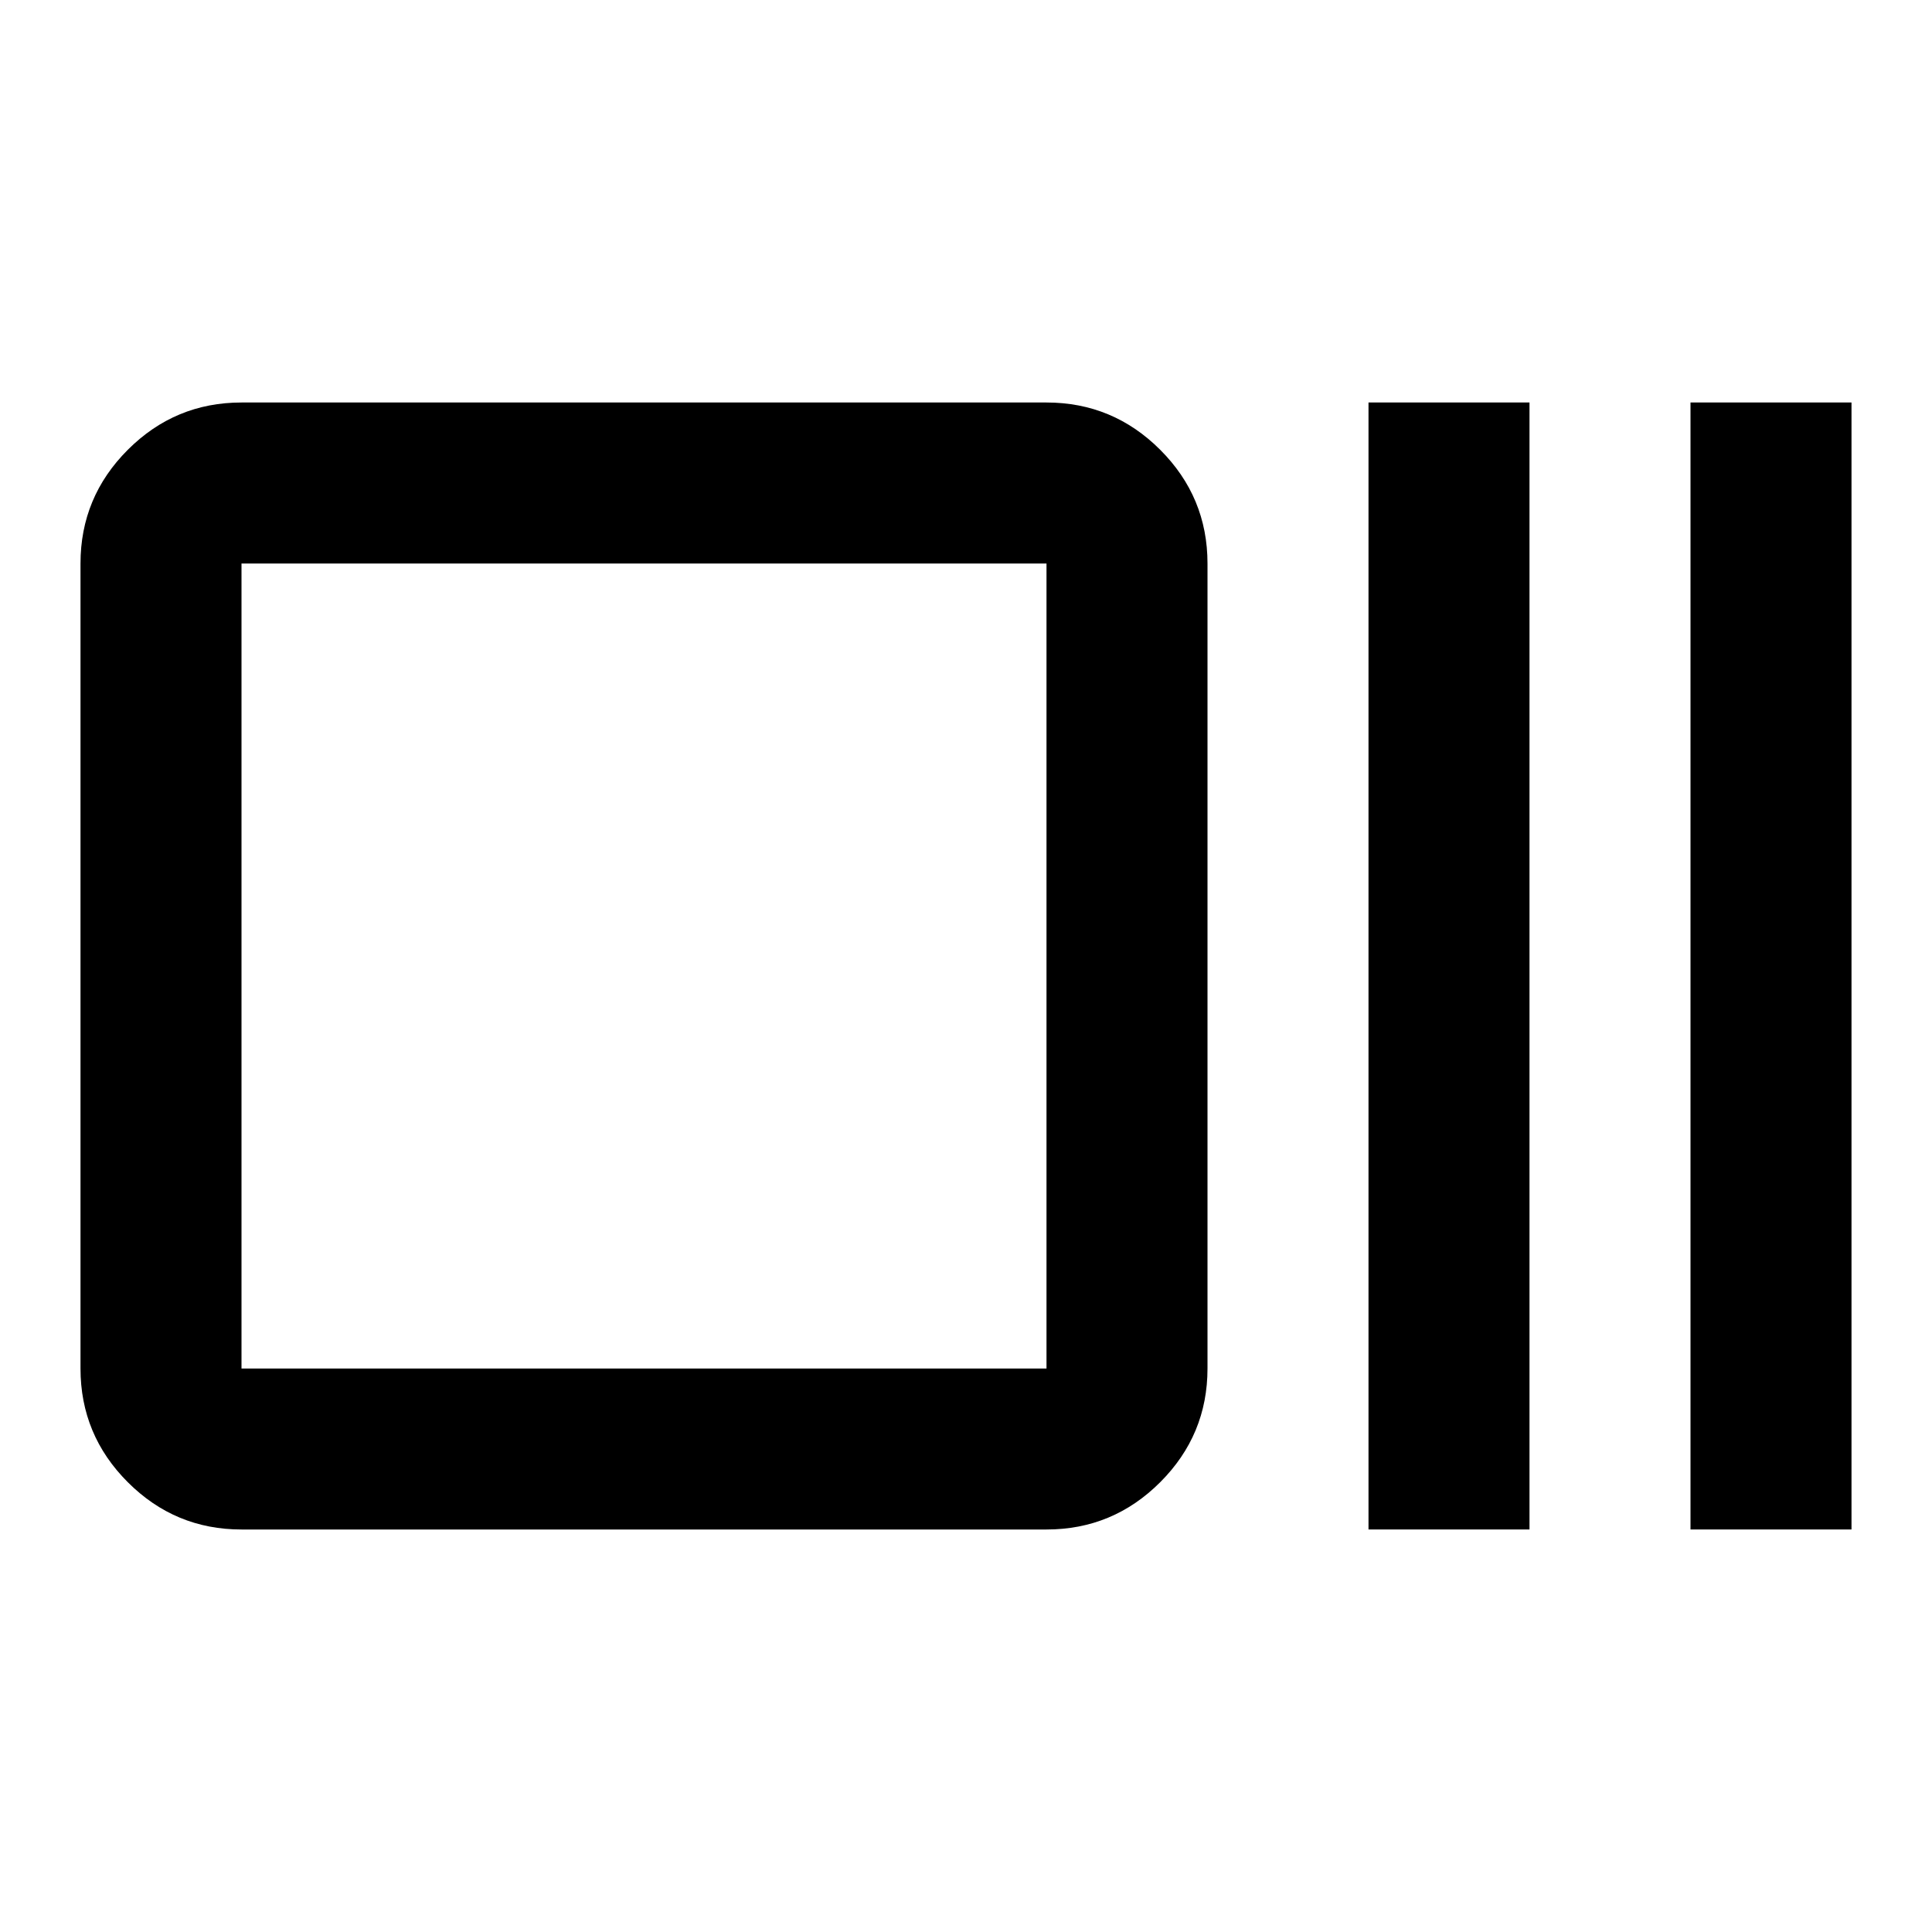 <svg xmlns="http://www.w3.org/2000/svg" height="24" viewBox="0 96 960 960" width="24"><path d="M120 856q-33 0-56.5-23.5T40 776V376q0-33 23.5-56.5T120 296h400q33 0 56.5 23.5T600 376v400q0 33-23.5 56.5T520 856H120Zm0-80h400V376H120v400Zm560 80V296h80v560h-80Zm160 0V296h80v560h-80Zm-720-80V376v400Z"/></svg>